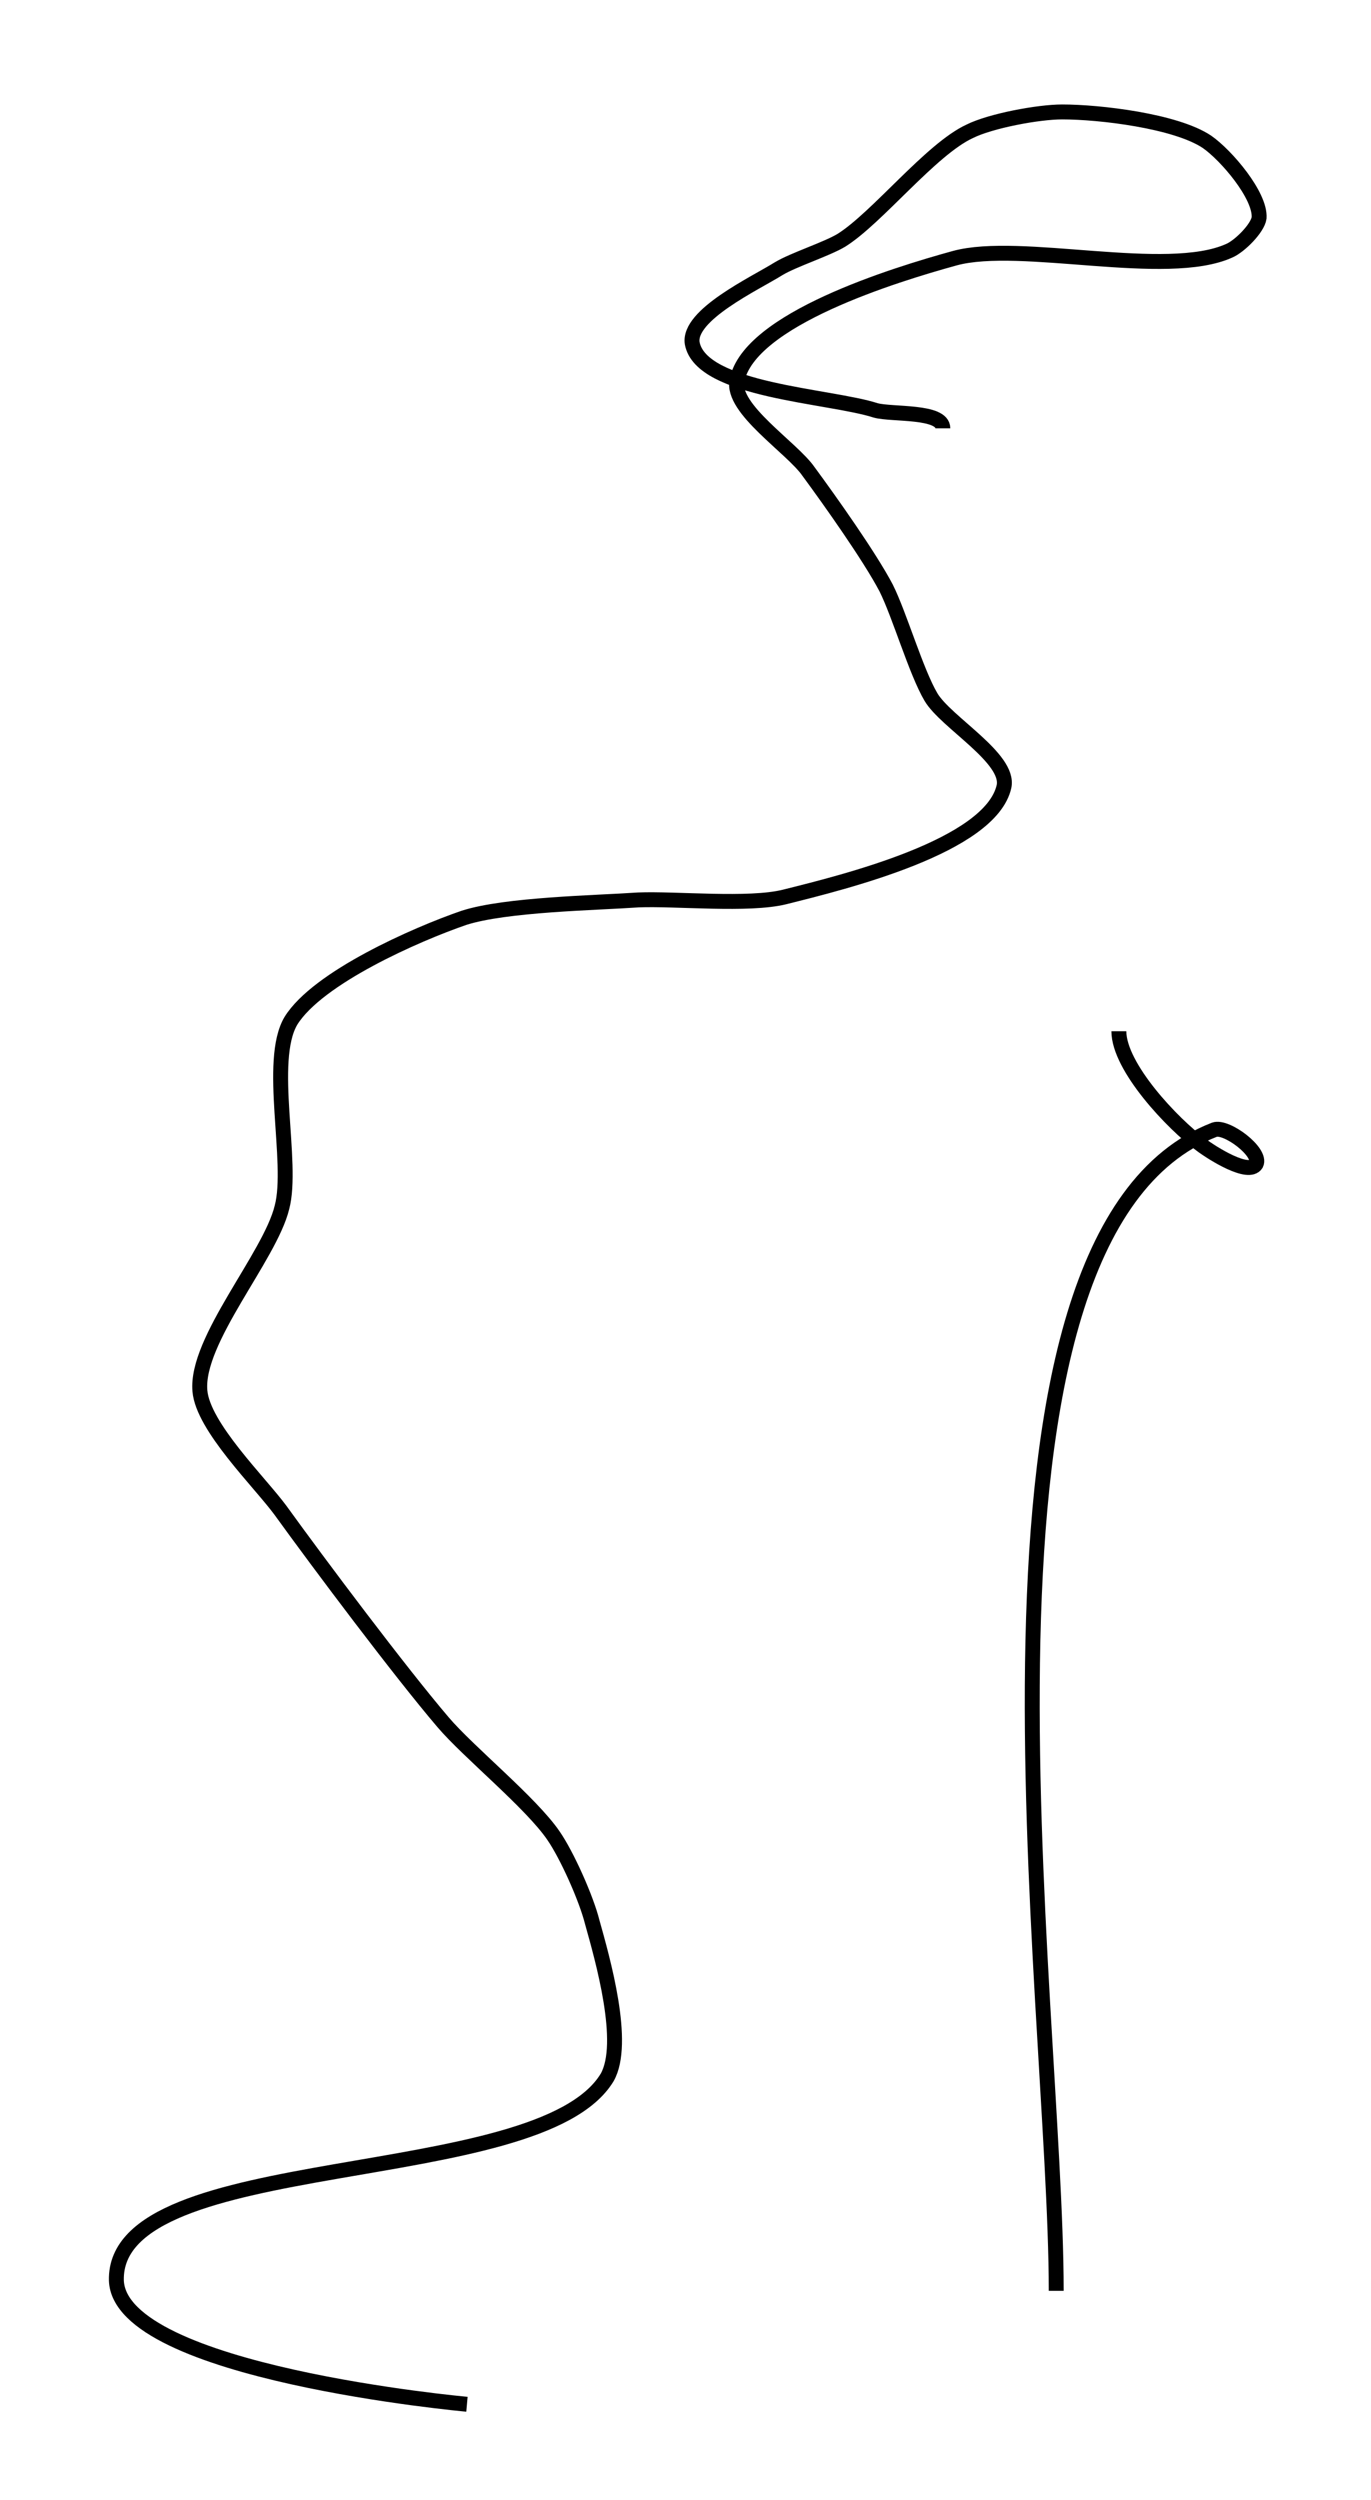 <?xml version='1.0' encoding='utf-8'?>
<ns0:svg xmlns:ns0="http://www.w3.org/2000/svg" version="1.1" id="Layer_1" x="0px" y="0px" viewBox="0 0 91.9 167.5" style="enable-background:new 0 0 91.9 167.5;" xml:space="preserve">
<ns0:style type="text/css">
	.st0{fill:none;stroke:#000000;}
</ns0:style>
<ns0:path class="st0" d="M70.8,153.5c0-19.6-7.7-70.7,10.6-77.8c0.8-0.3,3.2,1.5,2.8,2.3c-0.5,0.8-2.9-0.7-3.7-1.3  c-1.9-1.4-5.5-5.2-5.5-7.6 M63.2,28.7c0-1.2-3.4-0.9-4.5-1.2c-3.1-1-11.7-1.3-12.3-4.5c-0.3-1.9,4.2-4,5.8-5c1-0.6,3.2-1.3,4.2-1.9  c2.4-1.5,6-6.1,8.6-7.3c1.4-0.7,4.6-1.3,6.2-1.3c2.5,0,7.6,0.6,9.7,2c1.3,0.9,3.6,3.6,3.5,5.1c-0.1,0.7-1.3,1.9-2,2.2  c-4.2,1.9-14-0.7-18.4,0.5c-4,1.1-13.8,4.1-14.6,8.2c-0.4,1.9,3.7,4.5,4.8,6.1c1.4,1.9,4.1,5.7,5.2,7.8c0.9,1.8,2,5.6,3,7.3  c1,1.7,5.3,4.1,4.9,6c-0.9,4-10.7,6.4-14.7,7.4c-2.4,0.6-7.3,0.1-9.8,0.2c-2.9,0.2-8.9,0.3-11.7,1.2c-3.2,1.1-9.8,4-11.6,6.9  c-1.6,2.7,0.2,9.5-0.6,12.5c-0.8,3.3-5.8,8.9-5.5,12.3c0.2,2.4,4,6.1,5.4,8c2.6,3.6,8,10.8,10.9,14.2c1.7,2,5.9,5.4,7.4,7.6  c0.9,1.3,2.2,4.2,2.6,5.8c0.7,2.5,2.3,8.1,1,10.4c-4.6,7.6-33.1,4.7-32.9,13.6c0.2,6.2,23.5,8.3,23.5,8.3" />
</ns0:svg>